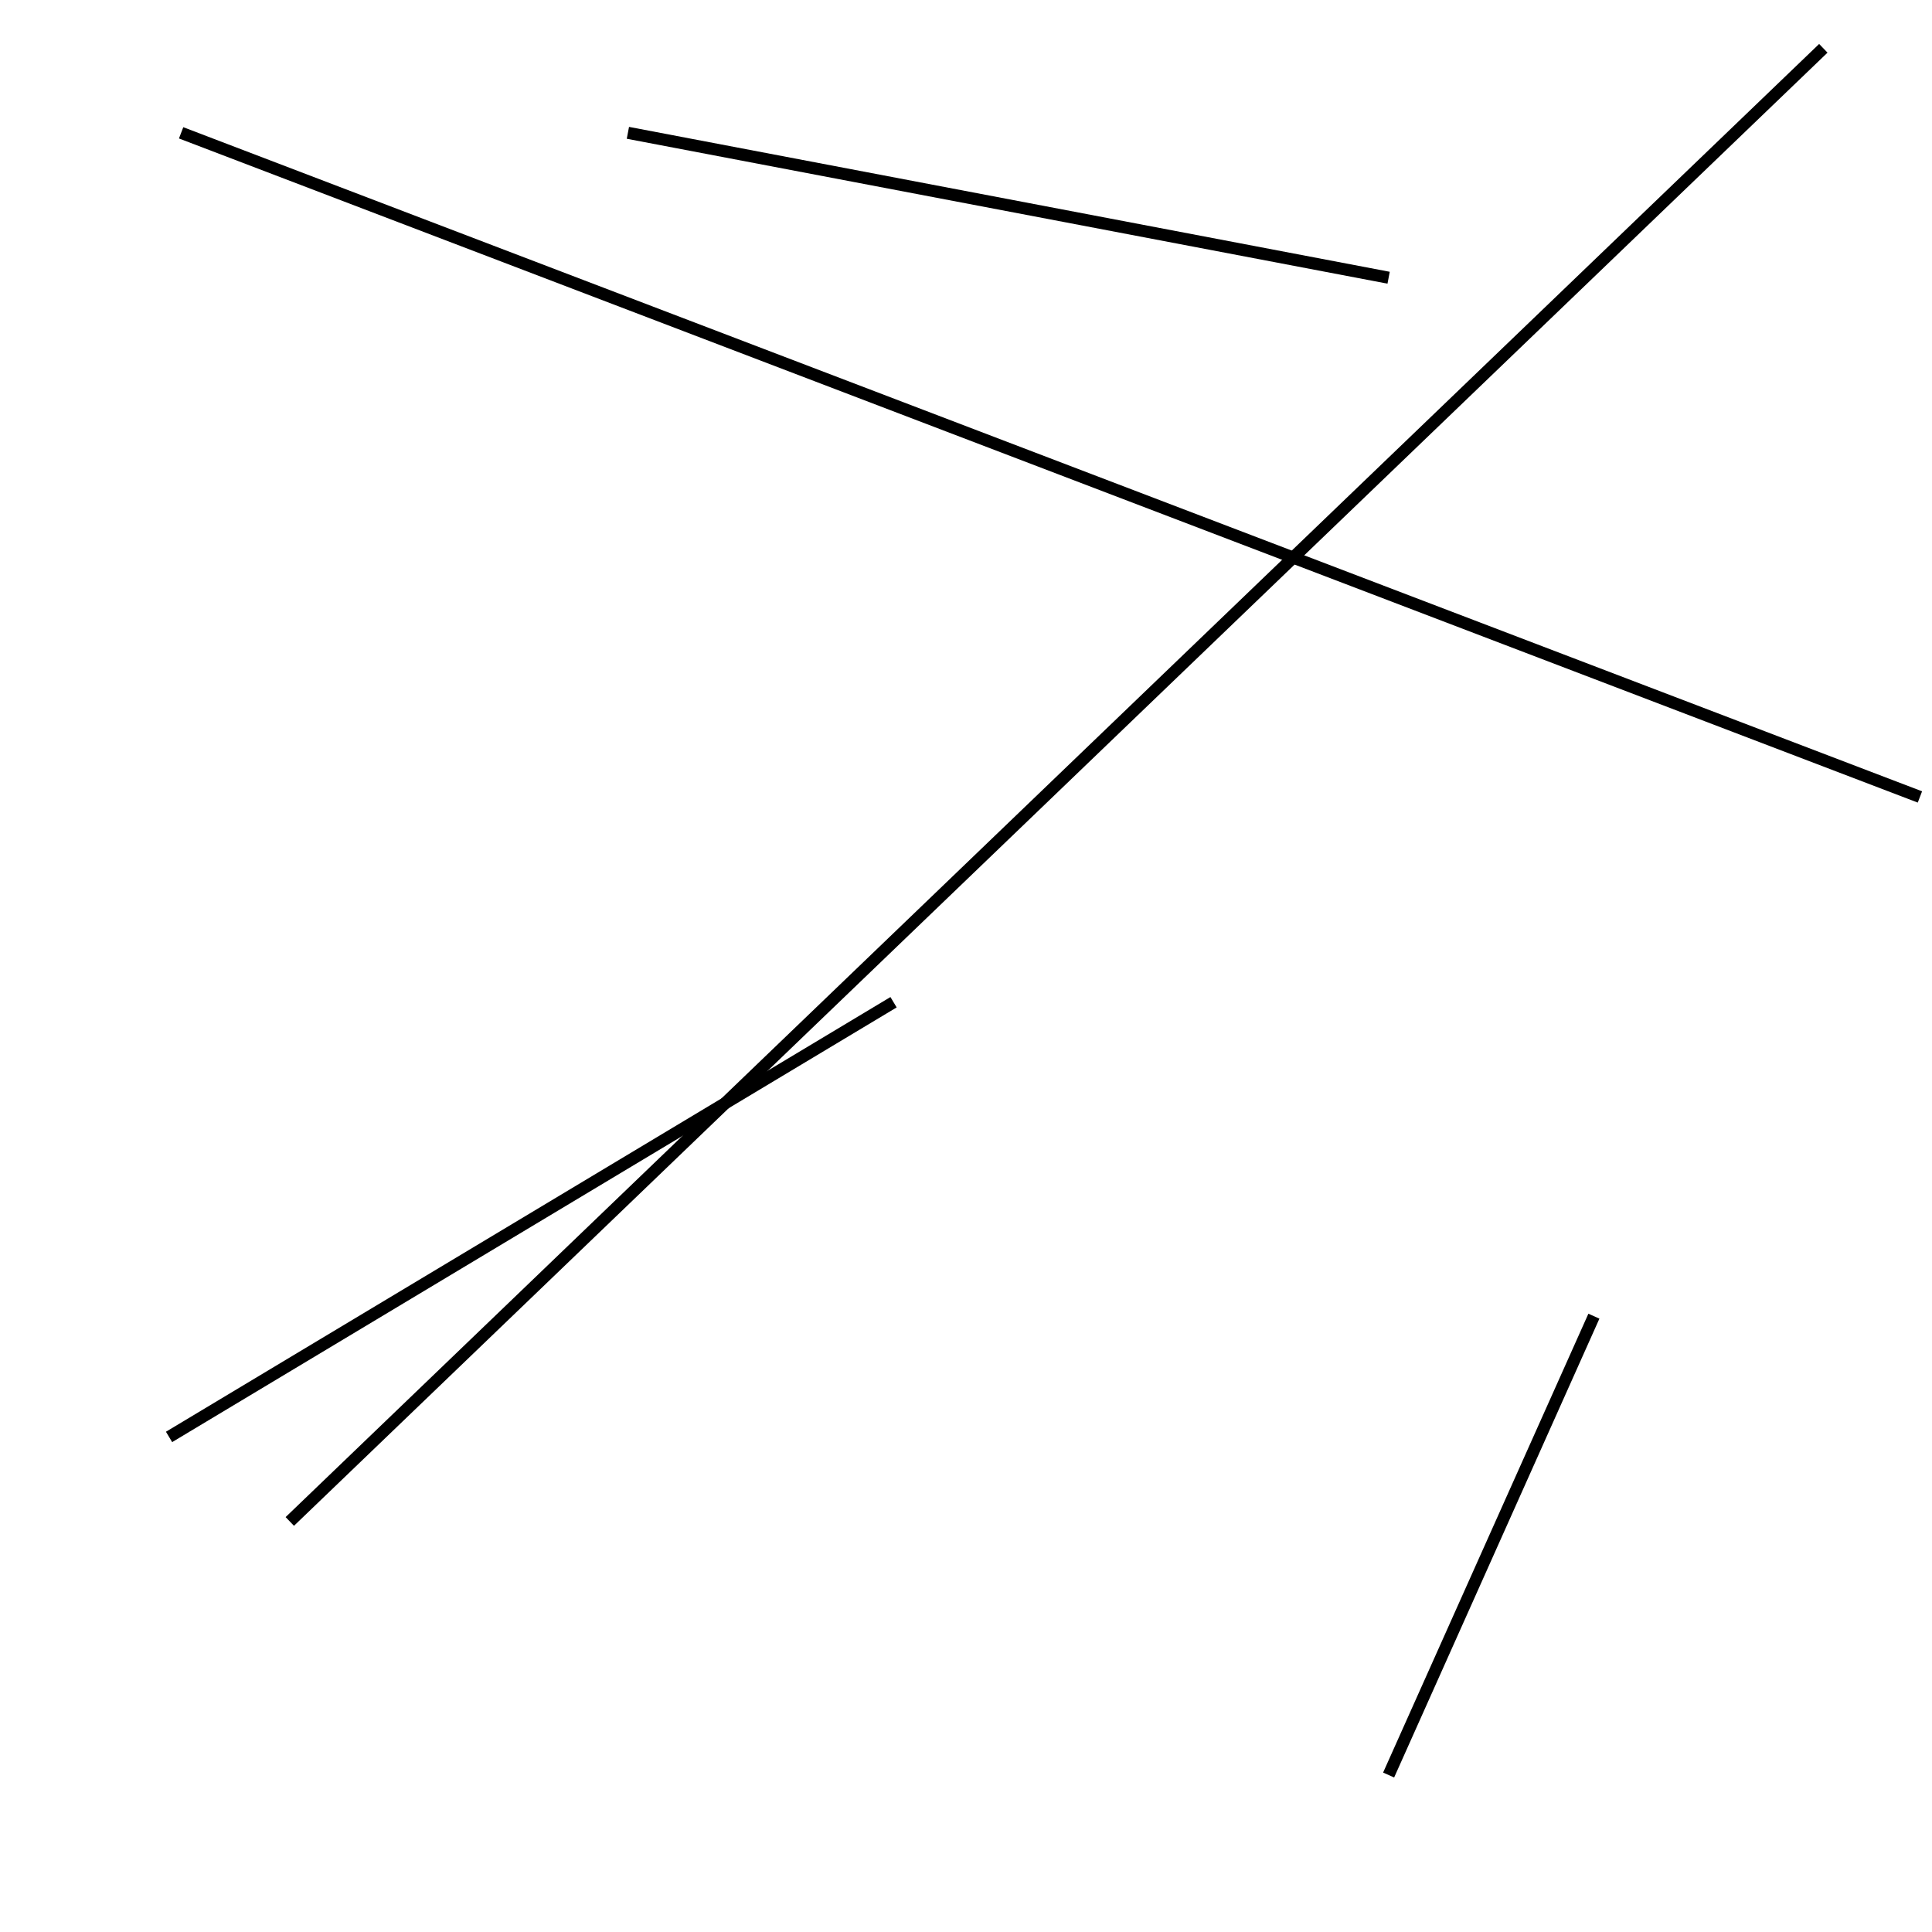 <?xml version="1.0" encoding="utf-8" ?>
<svg baseProfile="full" height="160" version="1.1" width="160" xmlns="http://www.w3.org/2000/svg" xmlns:ev="http://www.w3.org/2001/xml-events" xmlns:xlink="http://www.w3.org/1999/xlink"><defs /><line stroke="black" stroke-width="1" x1="14" x2="74" y1="119" y2="83" /><line stroke="black" stroke-width="1" x1="115" x2="132" y1="147" y2="109" /><line stroke="black" stroke-width="1" x1="24" x2="151" y1="126" y2="4" /><line stroke="black" stroke-width="1" x1="15" x2="159" y1="11" y2="66" /><line stroke="black" stroke-width="1" x1="115" x2="52" y1="23" y2="11" /></svg>